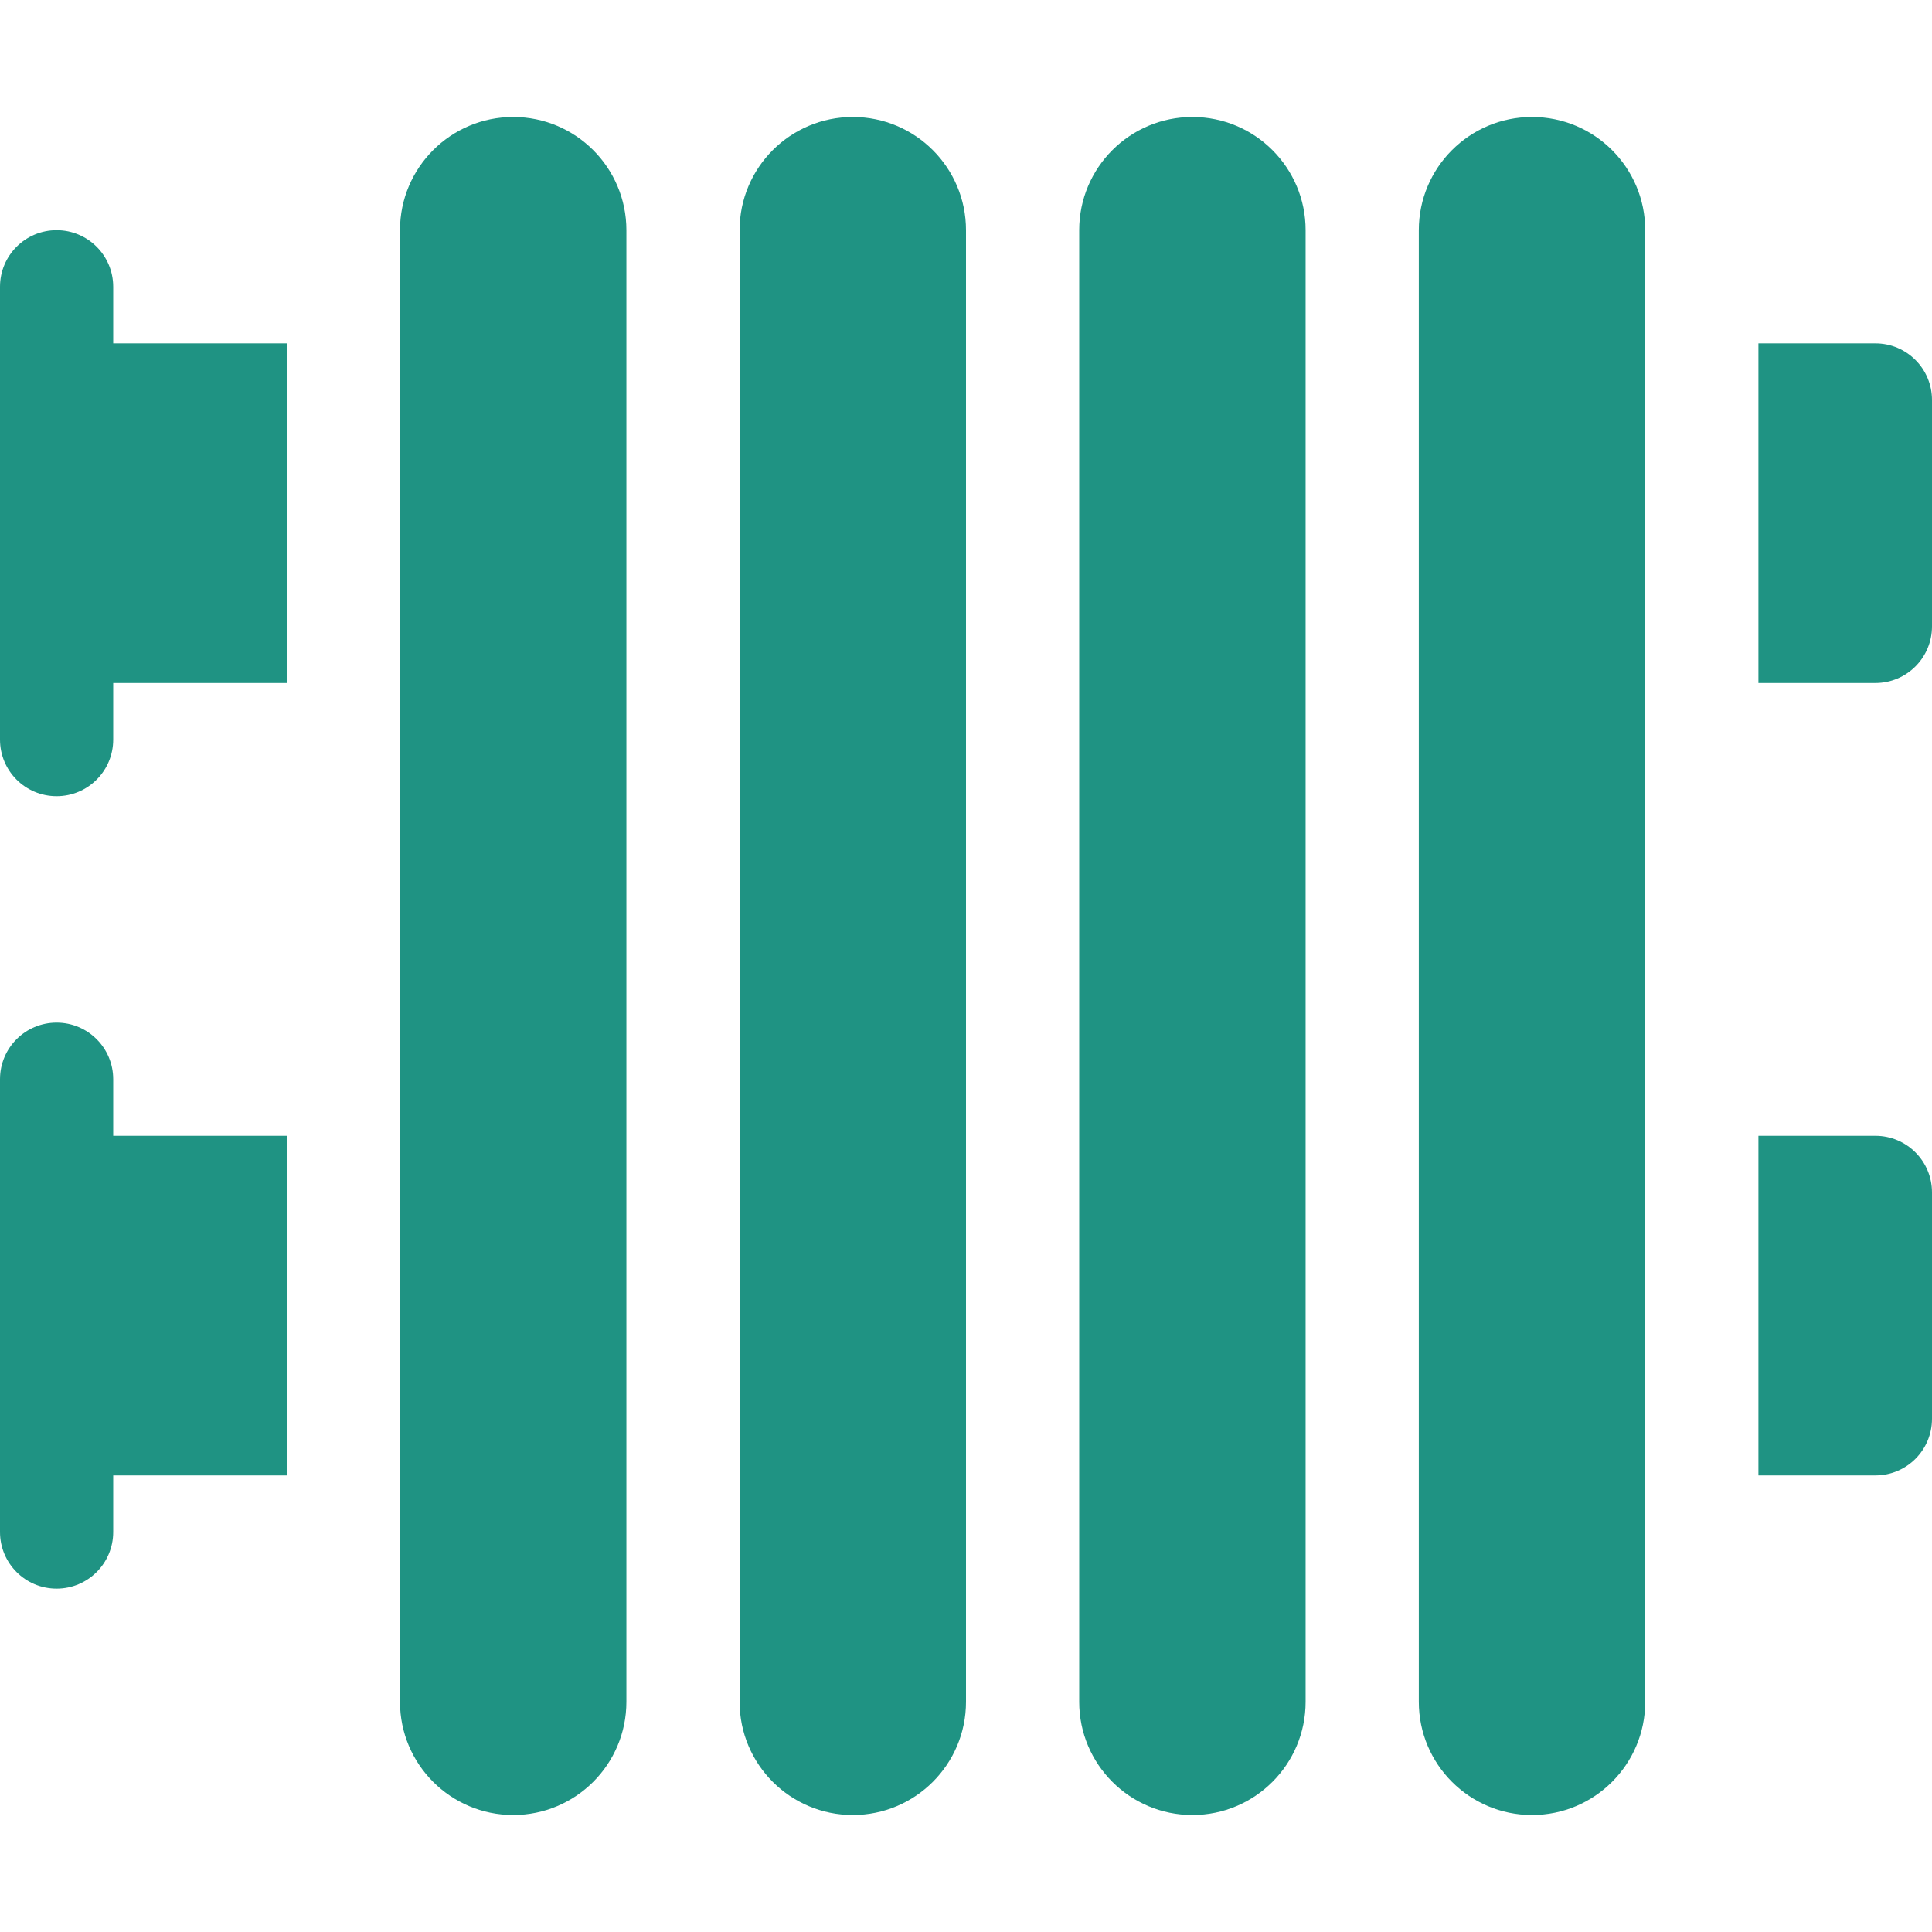 <?xml version="1.0"?>
<svg xmlns="http://www.w3.org/2000/svg" xmlns:xlink="http://www.w3.org/1999/xlink" version="1.1" id="Capa_1" x="0px" y="0px" viewBox="0 0 512 512" style="enable-background:new 0 0 512 512;" xml:space="preserve" width="512px" height="512px"><g><g>
	<g>
		<path d="M406,31c-16.569,0-30,13.431-30,30v390c0,16.567,13.431,30,30,30c16.569,0,30-13.433,30-30V61    C436,44.431,422.569,31,406,31z" data-original="#000000" class="active-path" data-old_color="#000000" fill="#1F9383"/>
	</g>
</g><g>
	<g>
		<path d="M316,31c-16.569,0-30,13.431-30,30v390c0,16.567,13.431,30,30,30c16.569,0,30-13.433,30-30V61    C346,44.431,332.569,31,316,31z" data-original="#000000" class="active-path" data-old_color="#000000" fill="#1F9383"/>
	</g>
</g><g>
	<g>
		<path d="M226,31c-16.569,0-30,13.431-30,30v390c0,16.567,13.431,30,30,30c16.569,0,30-13.433,30-30V61    C256,44.431,242.569,31,226,31z" data-original="#000000" class="active-path" data-old_color="#000000" fill="#1F9383"/>
	</g>
</g><g>
	<g>
		<path d="M136,31c-16.569,0-30,13.431-30,30v390c0,16.567,13.431,30,30,30c16.569,0,30-13.433,30-30V61    C166,44.431,152.569,31,136,31z" data-original="#000000" class="active-path" data-old_color="#000000" fill="#1F9383"/>
	</g>
</g><g>
	<g>
		<path d="M497,91h-31v90h31c8.291,0,15-6.709,15-15v-60C512,97.709,505.291,91,497,91z" data-original="#000000" class="active-path" data-old_color="#000000" fill="#1F9383"/>
	</g>
</g><g>
	<g>
		<path d="M497,301h-31v90h31c8.291,0,15-6.709,15-15v-60C512,307.709,505.291,301,497,301z" data-original="#000000" class="active-path" data-old_color="#000000" fill="#1F9383"/>
	</g>
</g><g>
	<g>
		<path d="M30,301v-15c0-8.291-6.709-15-15-15s-15,6.709-15,15v120c0,8.291,6.709,15,15,15s15-6.709,15-15v-15h46v-90H30z" data-original="#000000" class="active-path" data-old_color="#000000" fill="#1F9383"/>
	</g>
</g><g>
	<g>
		<path d="M30,91V76c0-8.291-6.709-15-15-15S0,67.709,0,76v120c0,8.291,6.709,15,15,15s15-6.709,15-15v-15h46V91H30z" data-original="#000000" class="active-path" data-old_color="#000000" fill="#1F9383"/>
	</g>
</g></g> </svg>
